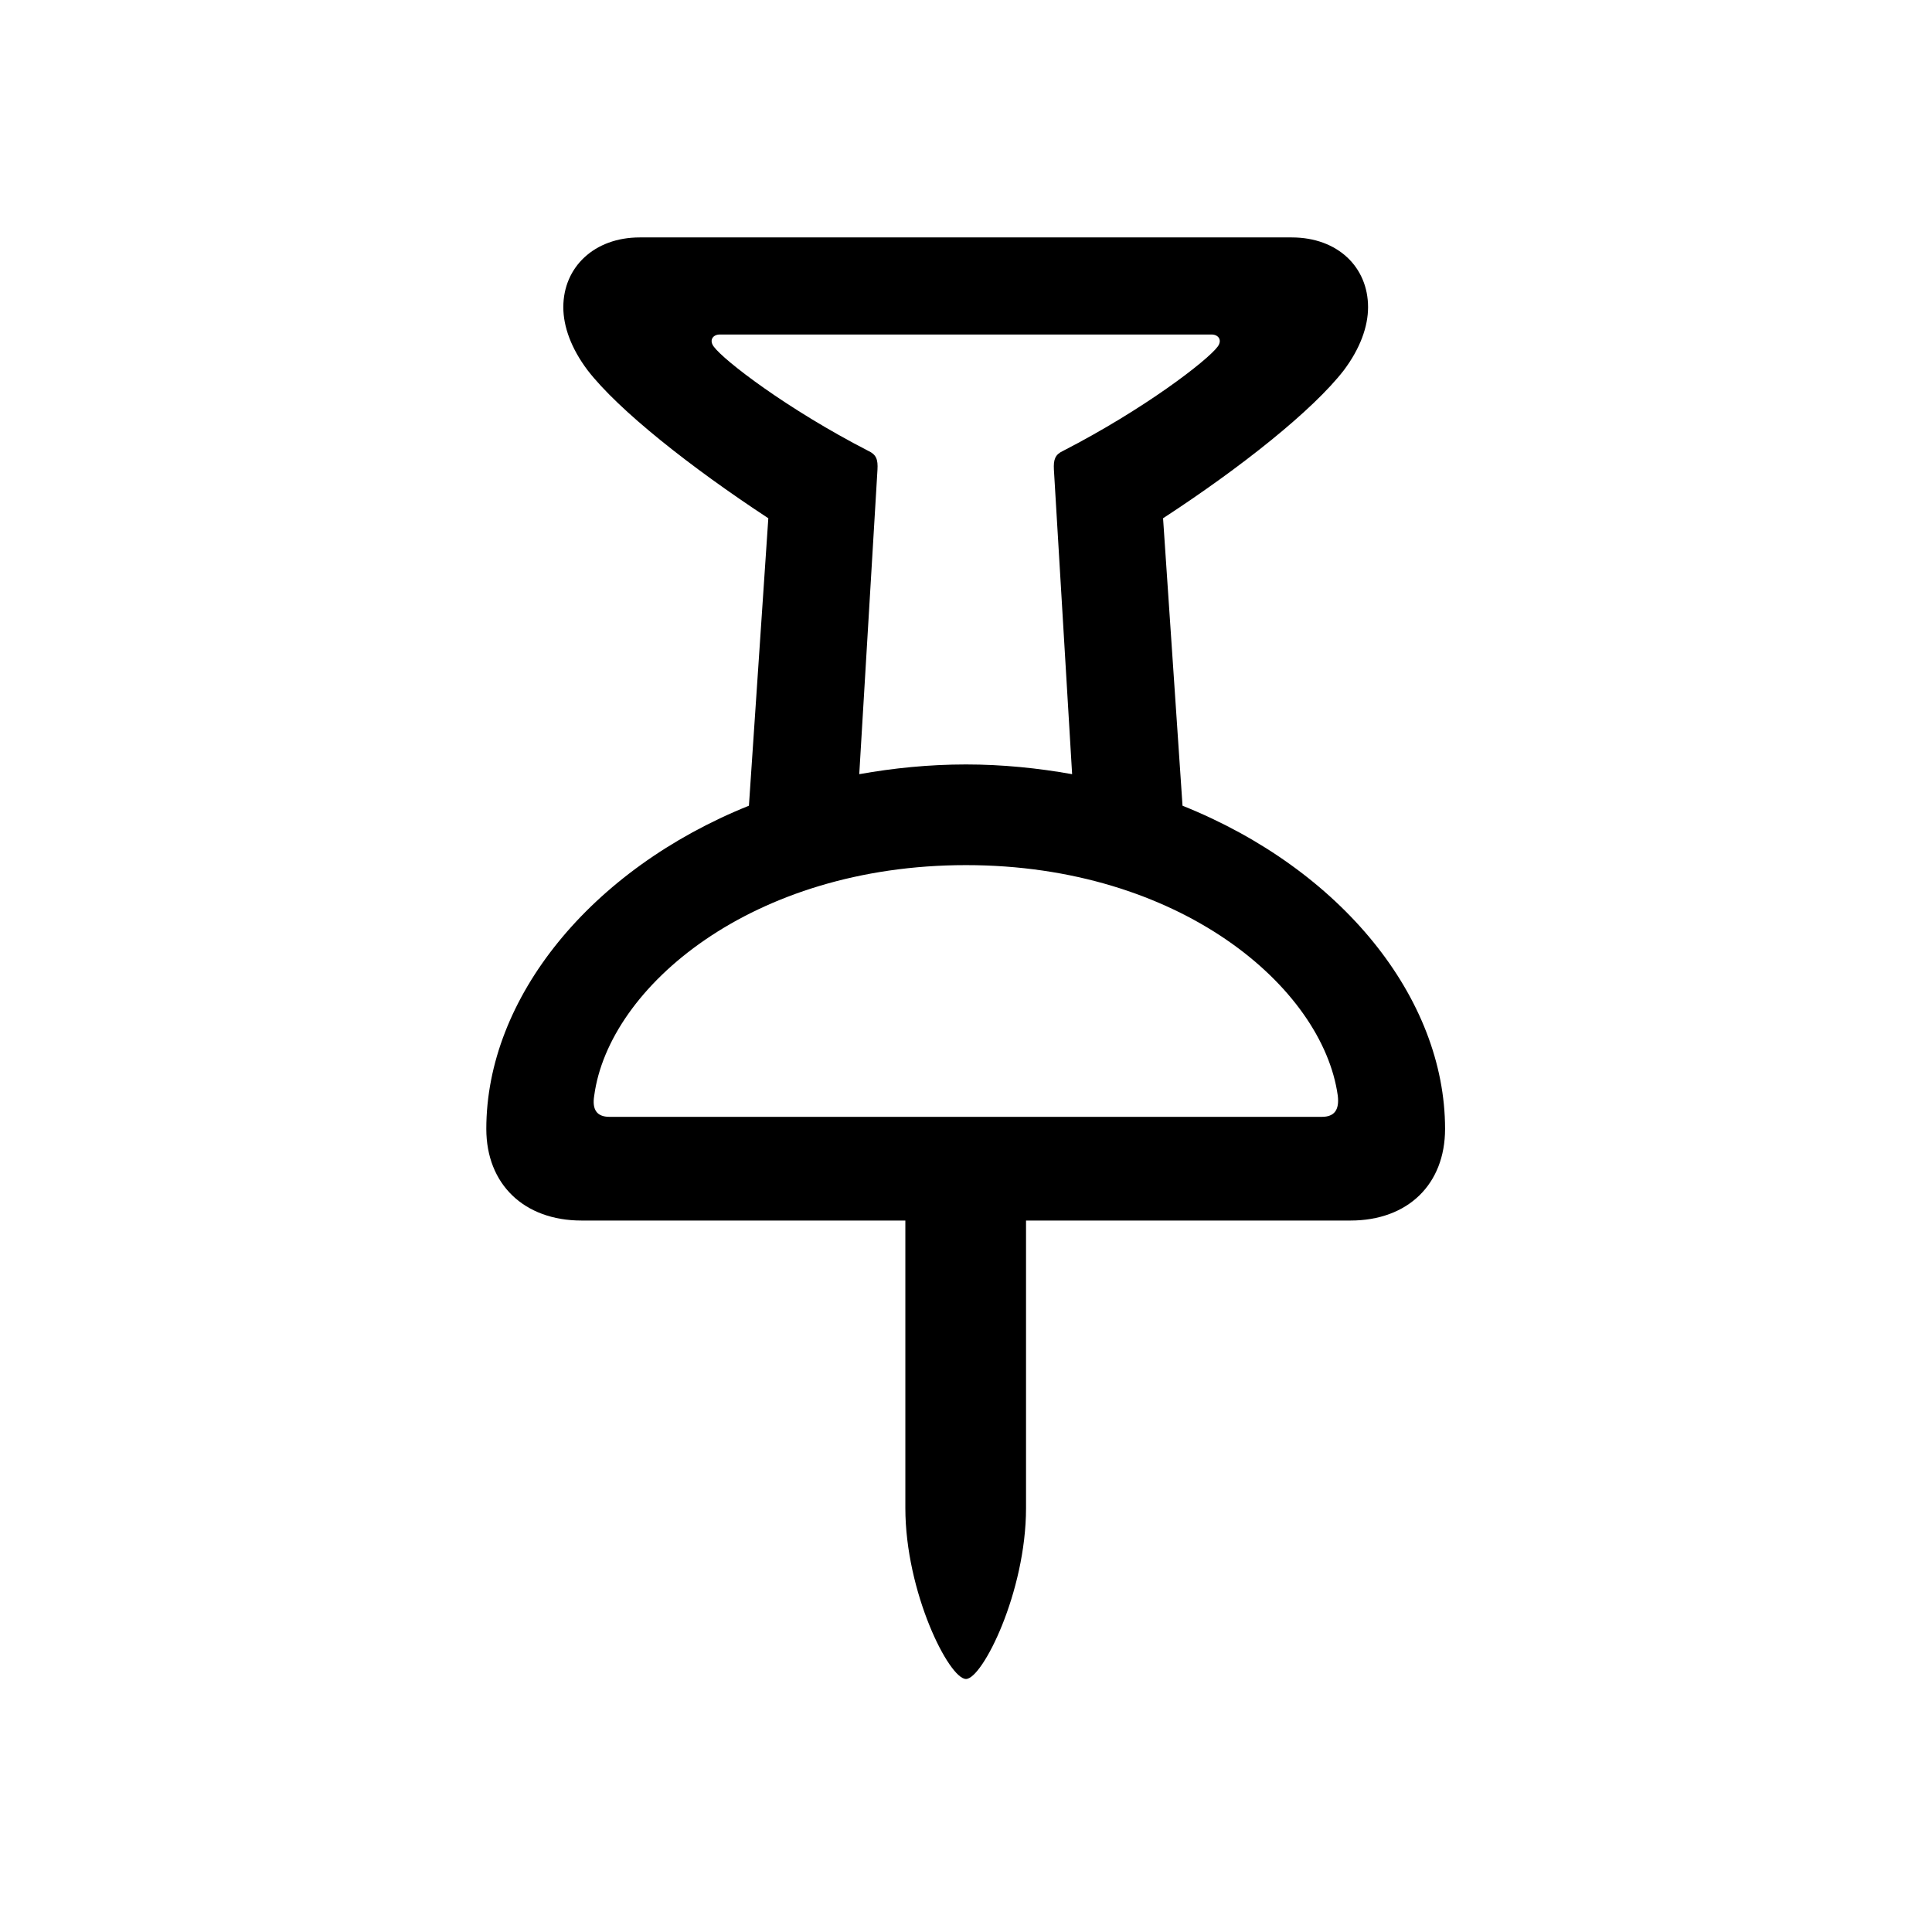 <svg width="28" height="28" viewBox="0 0 28 28" fill="none" xmlns="http://www.w3.org/2000/svg">
<path d="M8.428 17.689H13.121V21.855C13.121 23.076 13.754 24.333 14 24.333C14.237 24.333 14.87 23.076 14.87 21.855V17.689H19.572C20.407 17.689 20.943 17.161 20.943 16.361C20.943 14.463 19.44 12.6 17.138 11.677L16.856 7.511C17.99 6.772 19.027 5.946 19.476 5.366C19.713 5.05 19.827 4.733 19.827 4.452C19.827 3.872 19.388 3.441 18.72 3.441H9.271C8.612 3.441 8.164 3.872 8.164 4.452C8.164 4.733 8.278 5.05 8.516 5.366C8.964 5.946 10.01 6.772 11.135 7.511L10.854 11.677C8.56 12.6 7.048 14.463 7.048 16.361C7.048 17.161 7.593 17.689 8.428 17.689ZM14 11.079C13.464 11.079 12.945 11.132 12.453 11.22L12.717 6.808C12.726 6.658 12.699 6.588 12.585 6.535C11.407 5.929 10.493 5.226 10.344 5.023C10.273 4.927 10.335 4.848 10.432 4.848H17.56C17.656 4.848 17.718 4.927 17.648 5.023C17.498 5.226 16.584 5.929 15.406 6.535C15.292 6.588 15.266 6.658 15.274 6.808L15.538 11.22C15.046 11.132 14.527 11.079 14 11.079ZM8.832 16.186C8.656 16.186 8.577 16.089 8.612 15.878C8.823 14.305 10.898 12.538 14 12.538C17.094 12.538 19.168 14.305 19.388 15.878C19.414 16.089 19.335 16.186 19.159 16.186H8.832Z" fill="black"/>
</svg>
